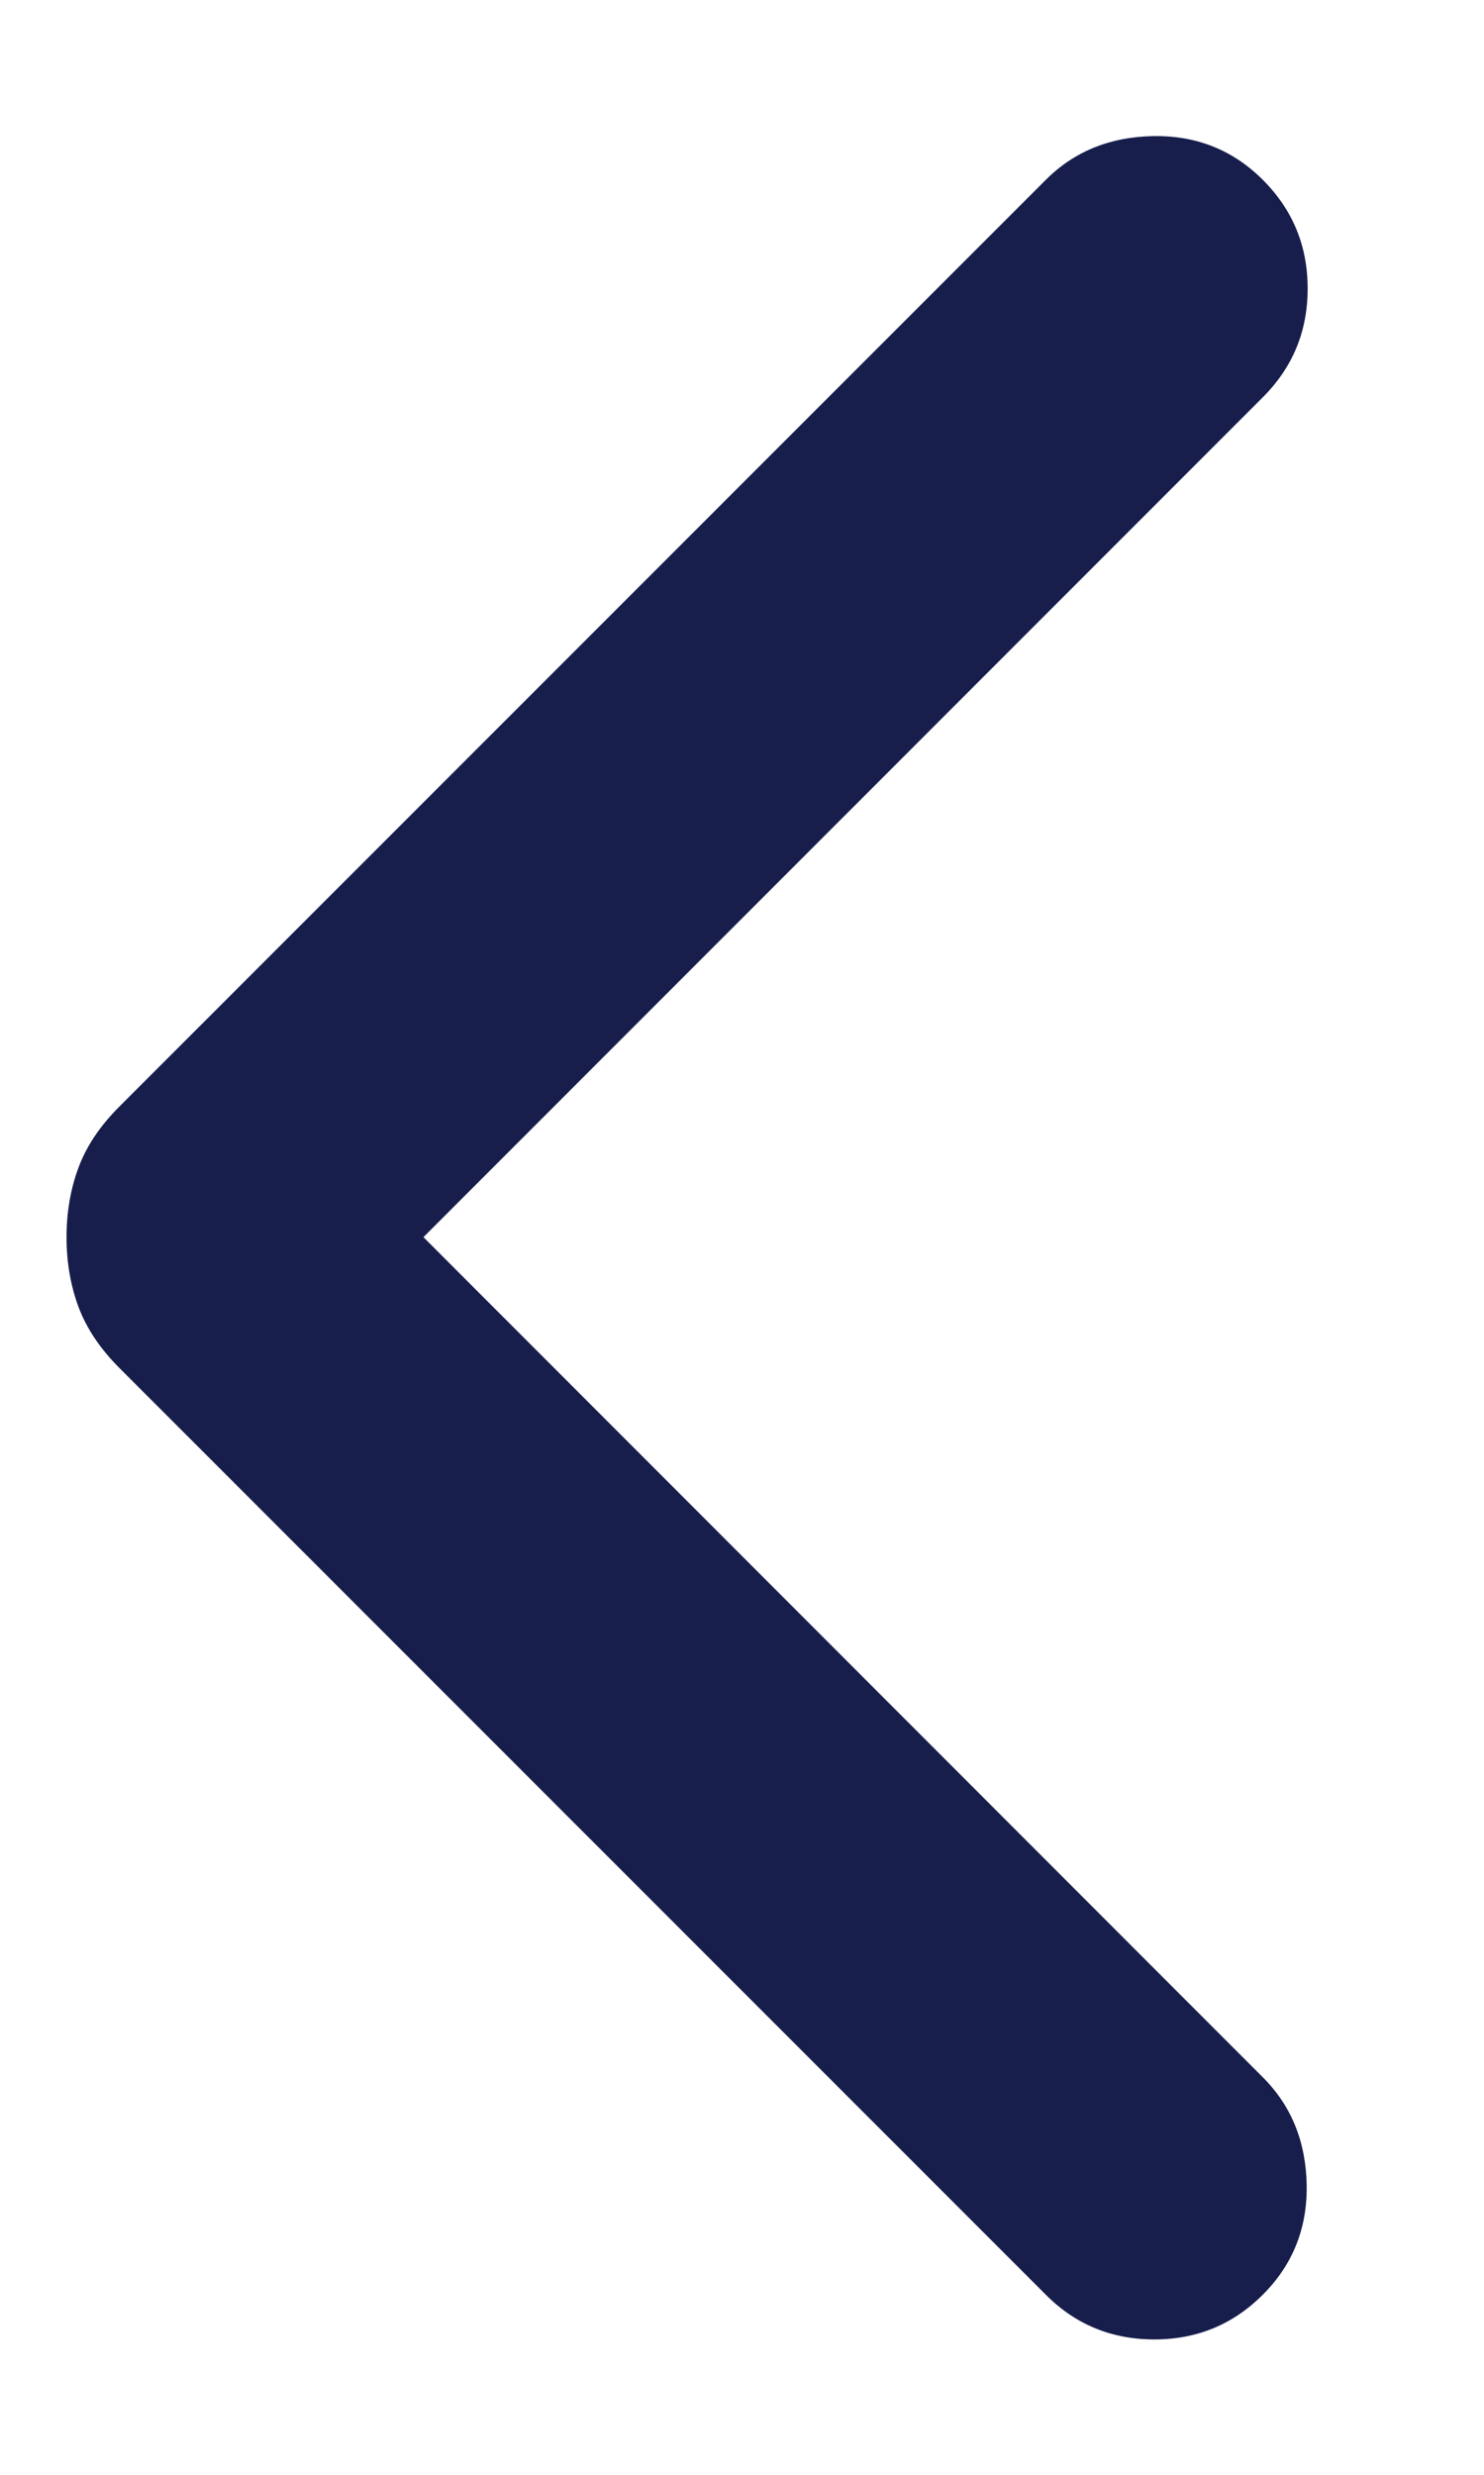 <svg width="6" height="10" viewBox="0 0 6 10" fill="none" xmlns="http://www.w3.org/2000/svg">
<path d="M1.712 4.999L5.106 8.394C5.221 8.509 5.28 8.654 5.283 8.829C5.286 9.003 5.227 9.151 5.106 9.272C4.985 9.393 4.839 9.453 4.667 9.453C4.495 9.453 4.348 9.393 4.228 9.272L0.482 5.527C0.404 5.449 0.349 5.366 0.317 5.28C0.285 5.193 0.269 5.1 0.269 4.999C0.269 4.899 0.285 4.805 0.317 4.719C0.349 4.632 0.404 4.55 0.482 4.472L4.228 0.727C4.343 0.612 4.488 0.553 4.663 0.55C4.837 0.547 4.985 0.606 5.106 0.727C5.227 0.848 5.287 0.994 5.287 1.166C5.287 1.338 5.227 1.484 5.106 1.605L1.712 4.999Z" fill="#171E4C"/>
</svg>
